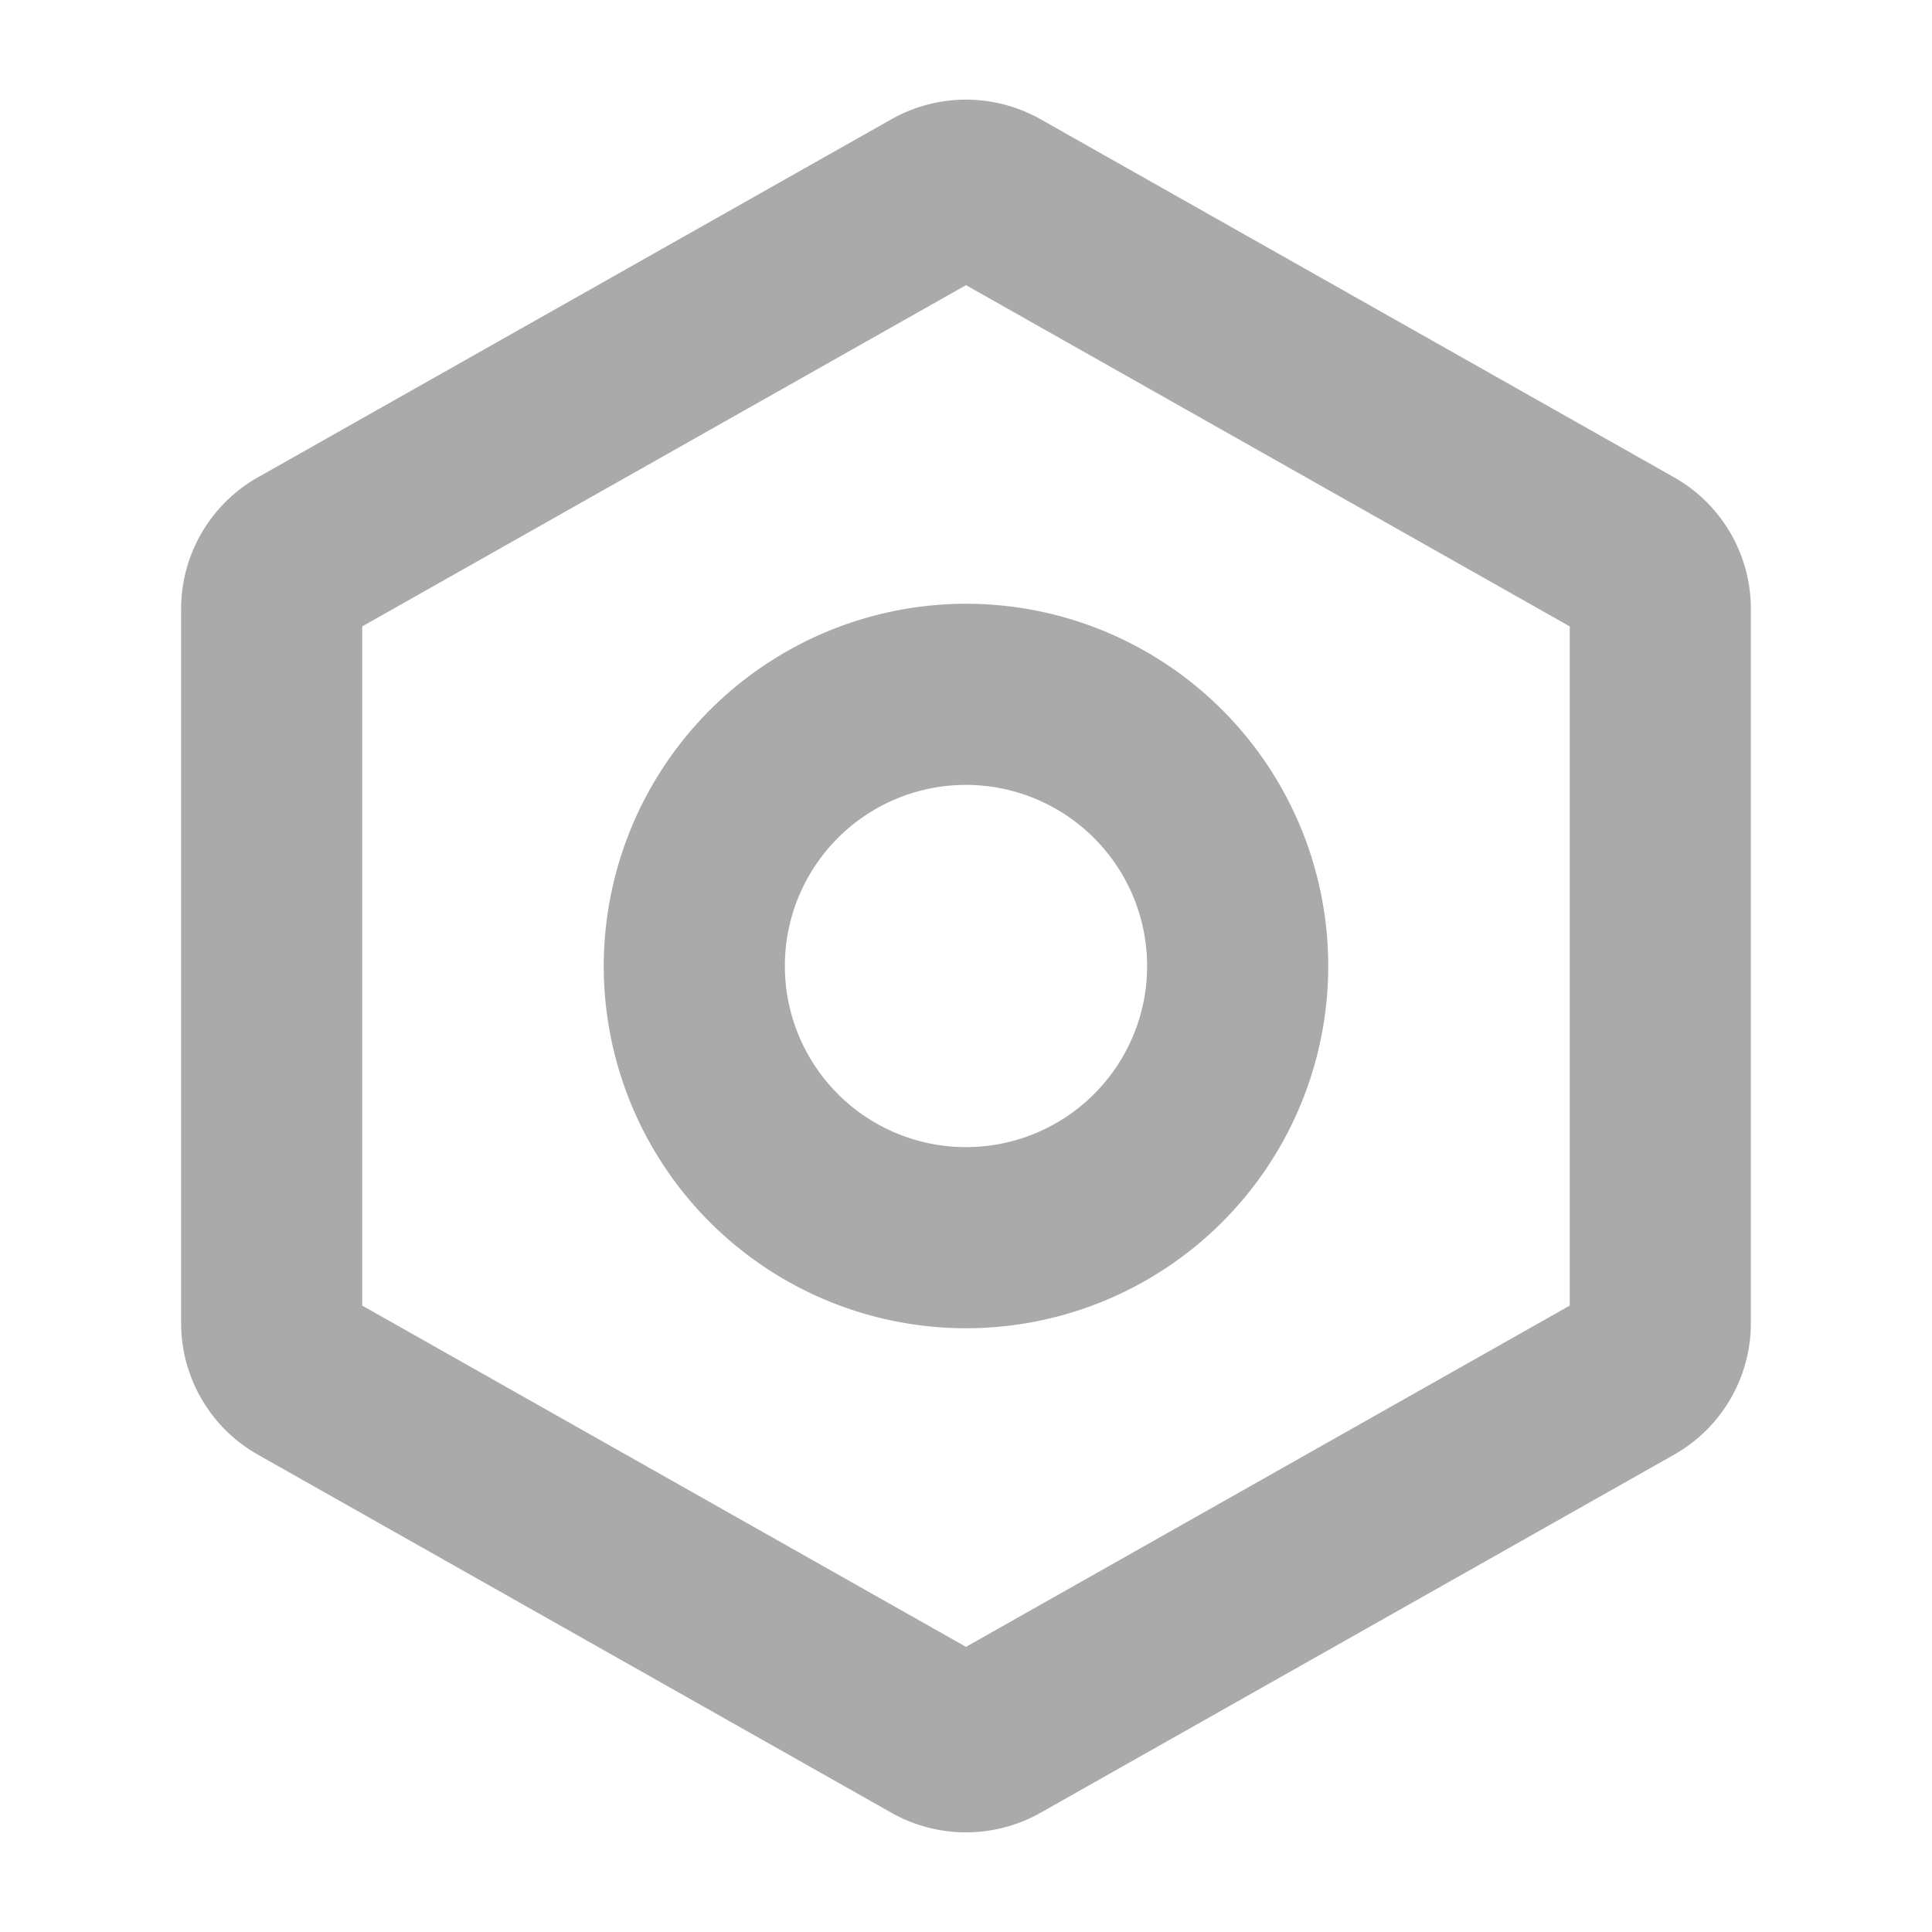 <?xml version="1.0" encoding="utf-8"?><!-- Uploaded to: SVG Repo, www.svgrepo.com, Generator: SVG Repo Mixer Tools -->
<svg fill="#AAA" width="800px" height="800px" viewBox="0 0 256 256" id="Flat" xmlns="http://www.w3.org/2000/svg">
  <path d="M221.84,63.256l-83.999-47.478a20.105,20.105,0,0,0-19.683,0l-84.001,47.479A20.031,20.031,0,0,0,23.999,80.667v94.665A20.032,20.032,0,0,0,34.158,192.744l83.999,47.478a20.106,20.106,0,0,0,19.683,0l84.001-47.479a20.031,20.031,0,0,0,10.158-17.411v-94.665A20.032,20.032,0,0,0,221.84,63.256ZM207.999,172.999l-80,45.217-80-45.217V83.001l80-45.217,80,45.217ZM79.999,128a48,48,0,1,0,48-48A48.054,48.054,0,0,0,79.999,128Zm72,0a24,24,0,1,1-24-24A24.027,24.027,0,0,1,151.999,128Z"/>
</svg>